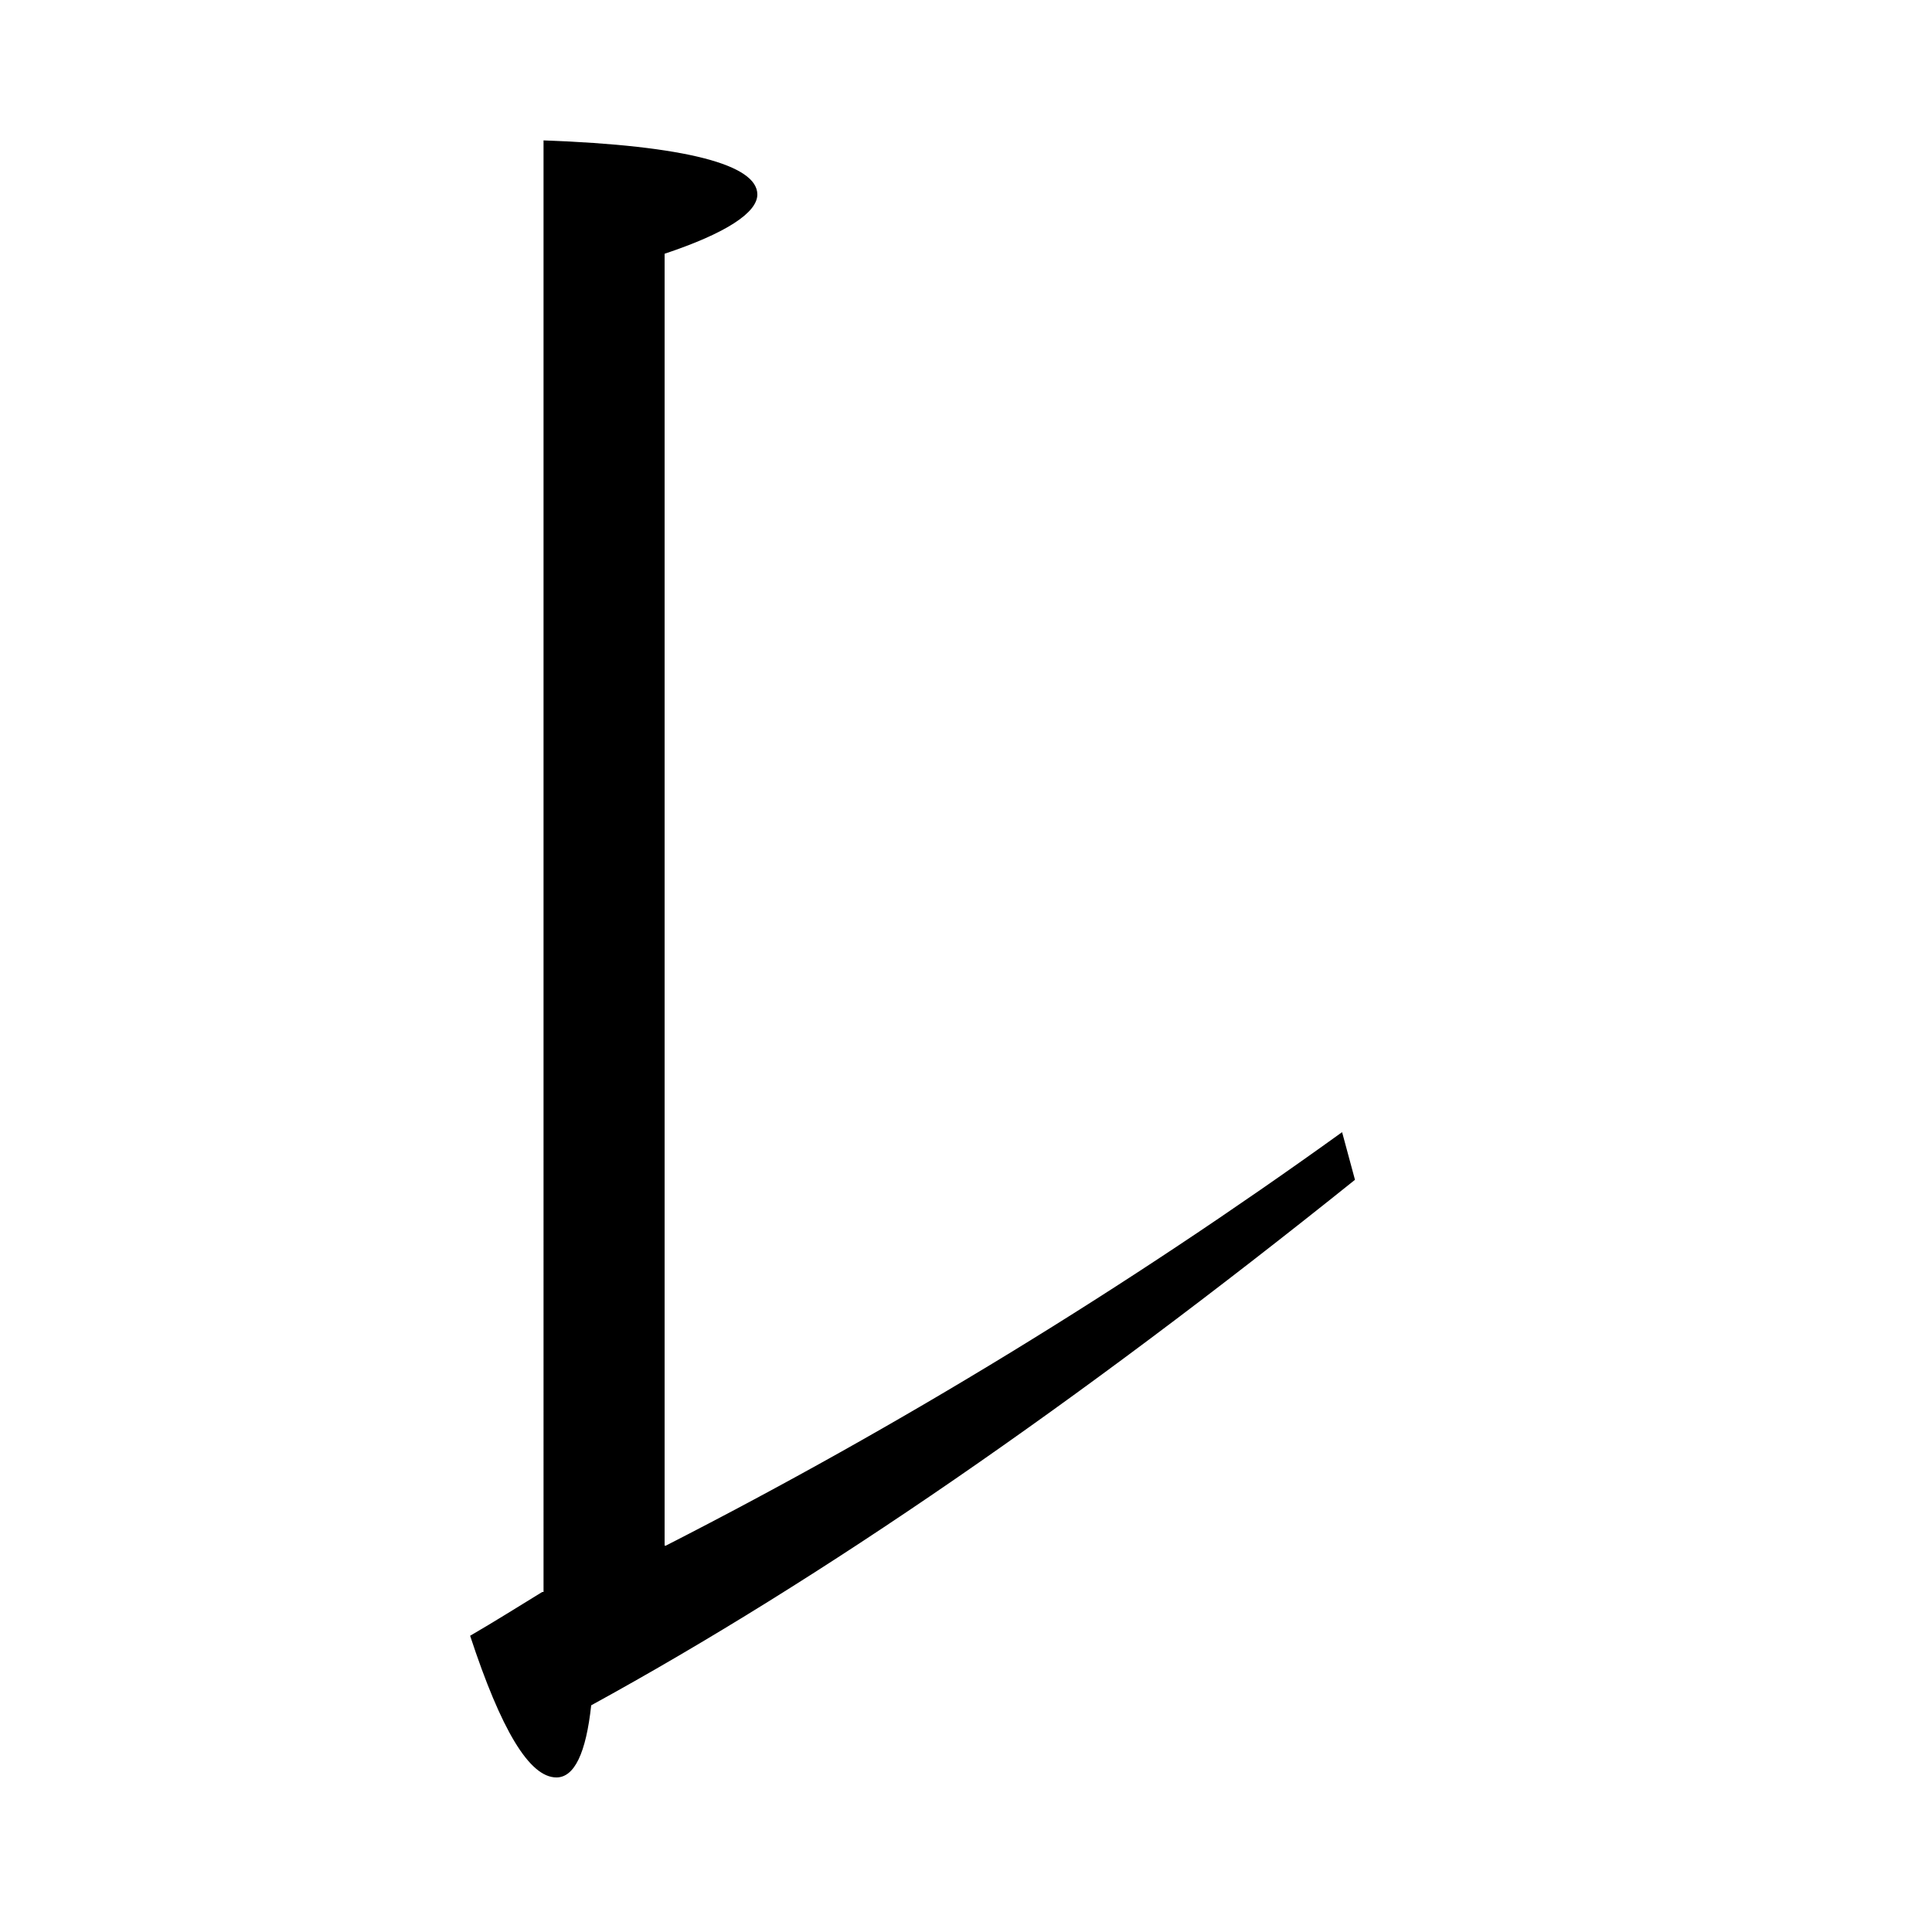 <?xml version="1.0" encoding="utf-8"?>
<!-- Generator: Adobe Illustrator 19.0.0, SVG Export Plug-In . SVG Version: 6.00 Build 0)  -->
<svg version="1.1" id="圖層_1" xmlns="http://www.w3.org/2000/svg" xmlns:xlink="http://www.w3.org/1999/xlink" x="0px" y="0px"
	 viewBox="45 -33.8 150 150" style="enable-background:new 45 -33.8 150 150;" xml:space="preserve">
<style type="text/css">
	.st0{enable-background:new    ;}
</style>
<g class="st0">
	<path d="M96.7,86.2c18.2-9.3,35.7-20,52.5-32.1l1,3.7c-21.7,17.4-41.4,31-59.3,40.8c-0.4,3.7-1.3,5.6-2.7,5.6
		c-2.1,0-4.3-3.7-6.7-11c1.9-1.1,3.8-2.3,5.6-3.4h0.1V-22.9c11.1,0.4,16.6,1.9,16.6,4.2c0,1.4-2.4,3-7.2,4.6V86.2z"/>
</g>
</svg>
